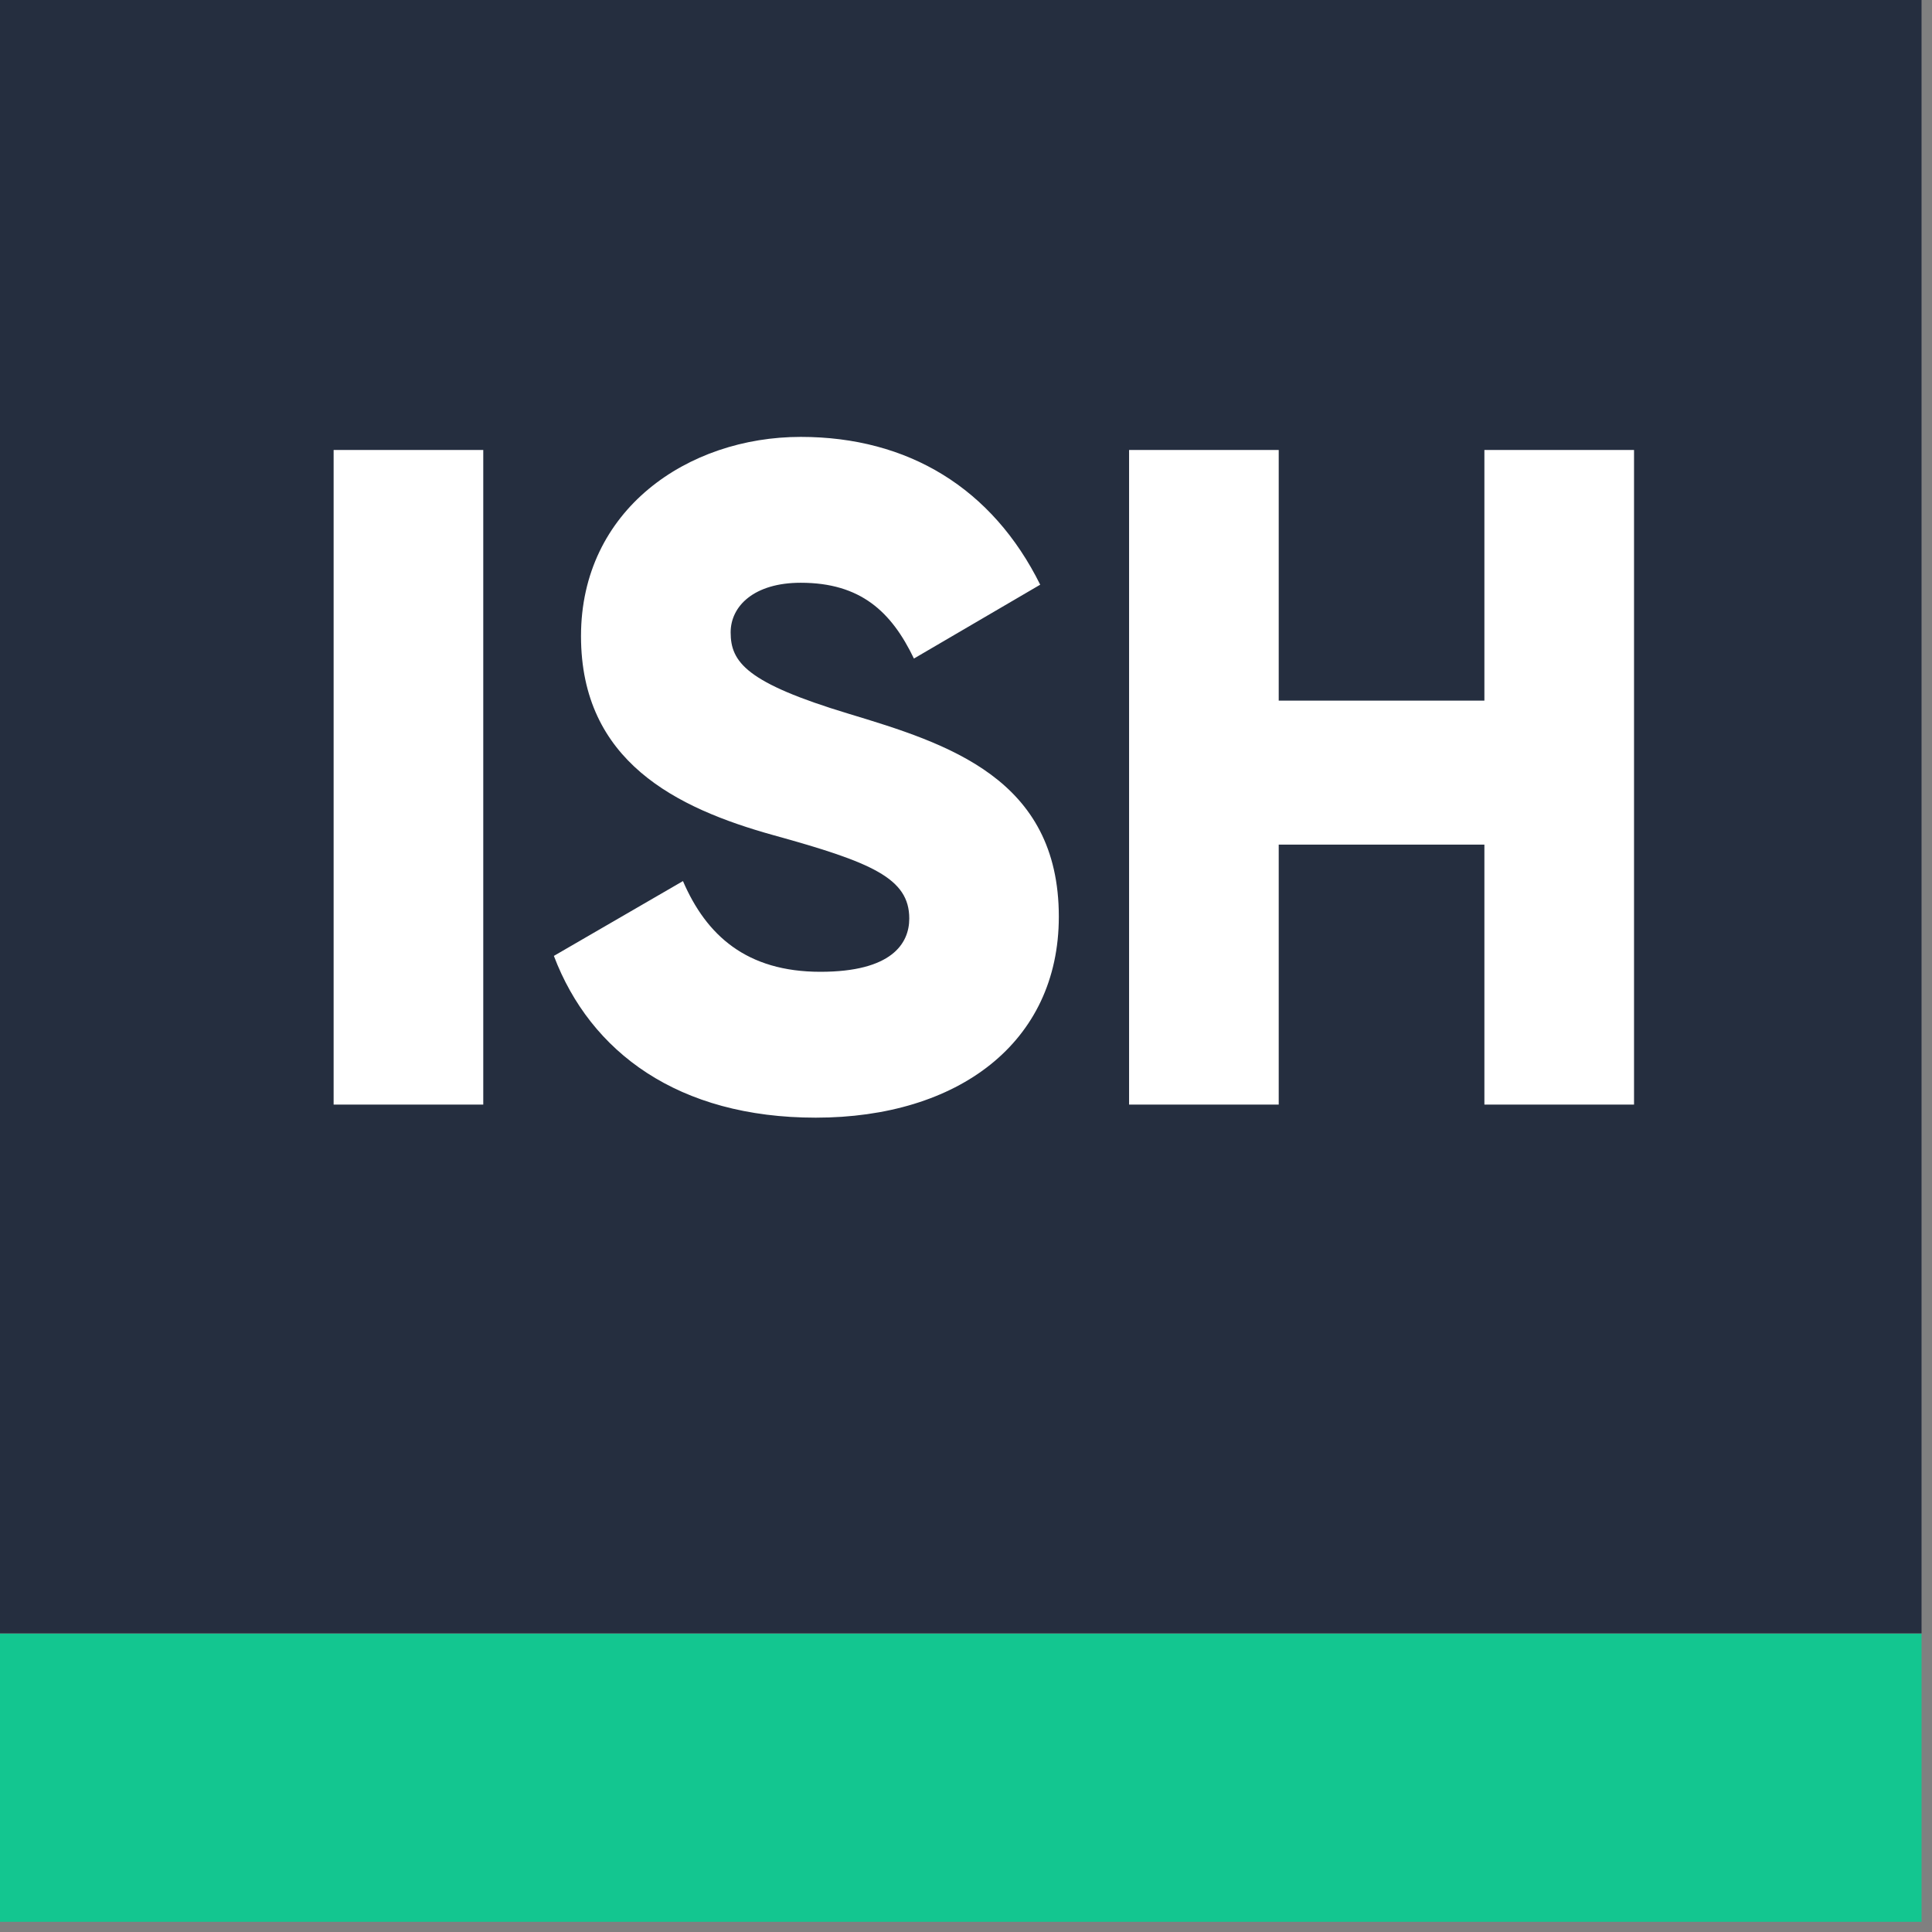 <svg width="22" height="22" viewBox="0 0 22 22" fill="none" xmlns="http://www.w3.org/2000/svg">
<rect x="0" y="0" width="22" height="22" fill="#808080" stroke="none"/>
<rect width="21.881" height="3.282" transform="translate(0 18.602)" fill="#13C690"/>
<rect width="21.881" height="18.599" fill="#252E3F"/>
<path d="M3.799 5.124H5.503V12.578H3.799V5.124ZM9.289 12.727C7.723 12.727 6.723 11.982 6.307 10.885L7.777 10.033C8.043 10.651 8.501 11.066 9.342 11.066C10.151 11.066 10.354 10.747 10.354 10.459C10.354 10.001 9.928 9.82 8.81 9.511C7.702 9.203 6.616 8.67 6.616 7.243C6.616 5.806 7.83 4.975 9.118 4.975C10.343 4.975 11.301 5.561 11.845 6.658L10.407 7.499C10.151 6.966 9.8 6.636 9.118 6.636C8.586 6.636 8.32 6.902 8.32 7.201C8.32 7.541 8.501 7.776 9.662 8.127C10.79 8.468 12.057 8.862 12.057 10.438C12.057 11.875 10.907 12.727 9.289 12.727ZM16.903 5.124H18.607V12.578H16.903V9.618H14.561V12.578H12.857V5.124H14.561V7.978H16.903V5.124Z" fill="white"/>
</svg>

